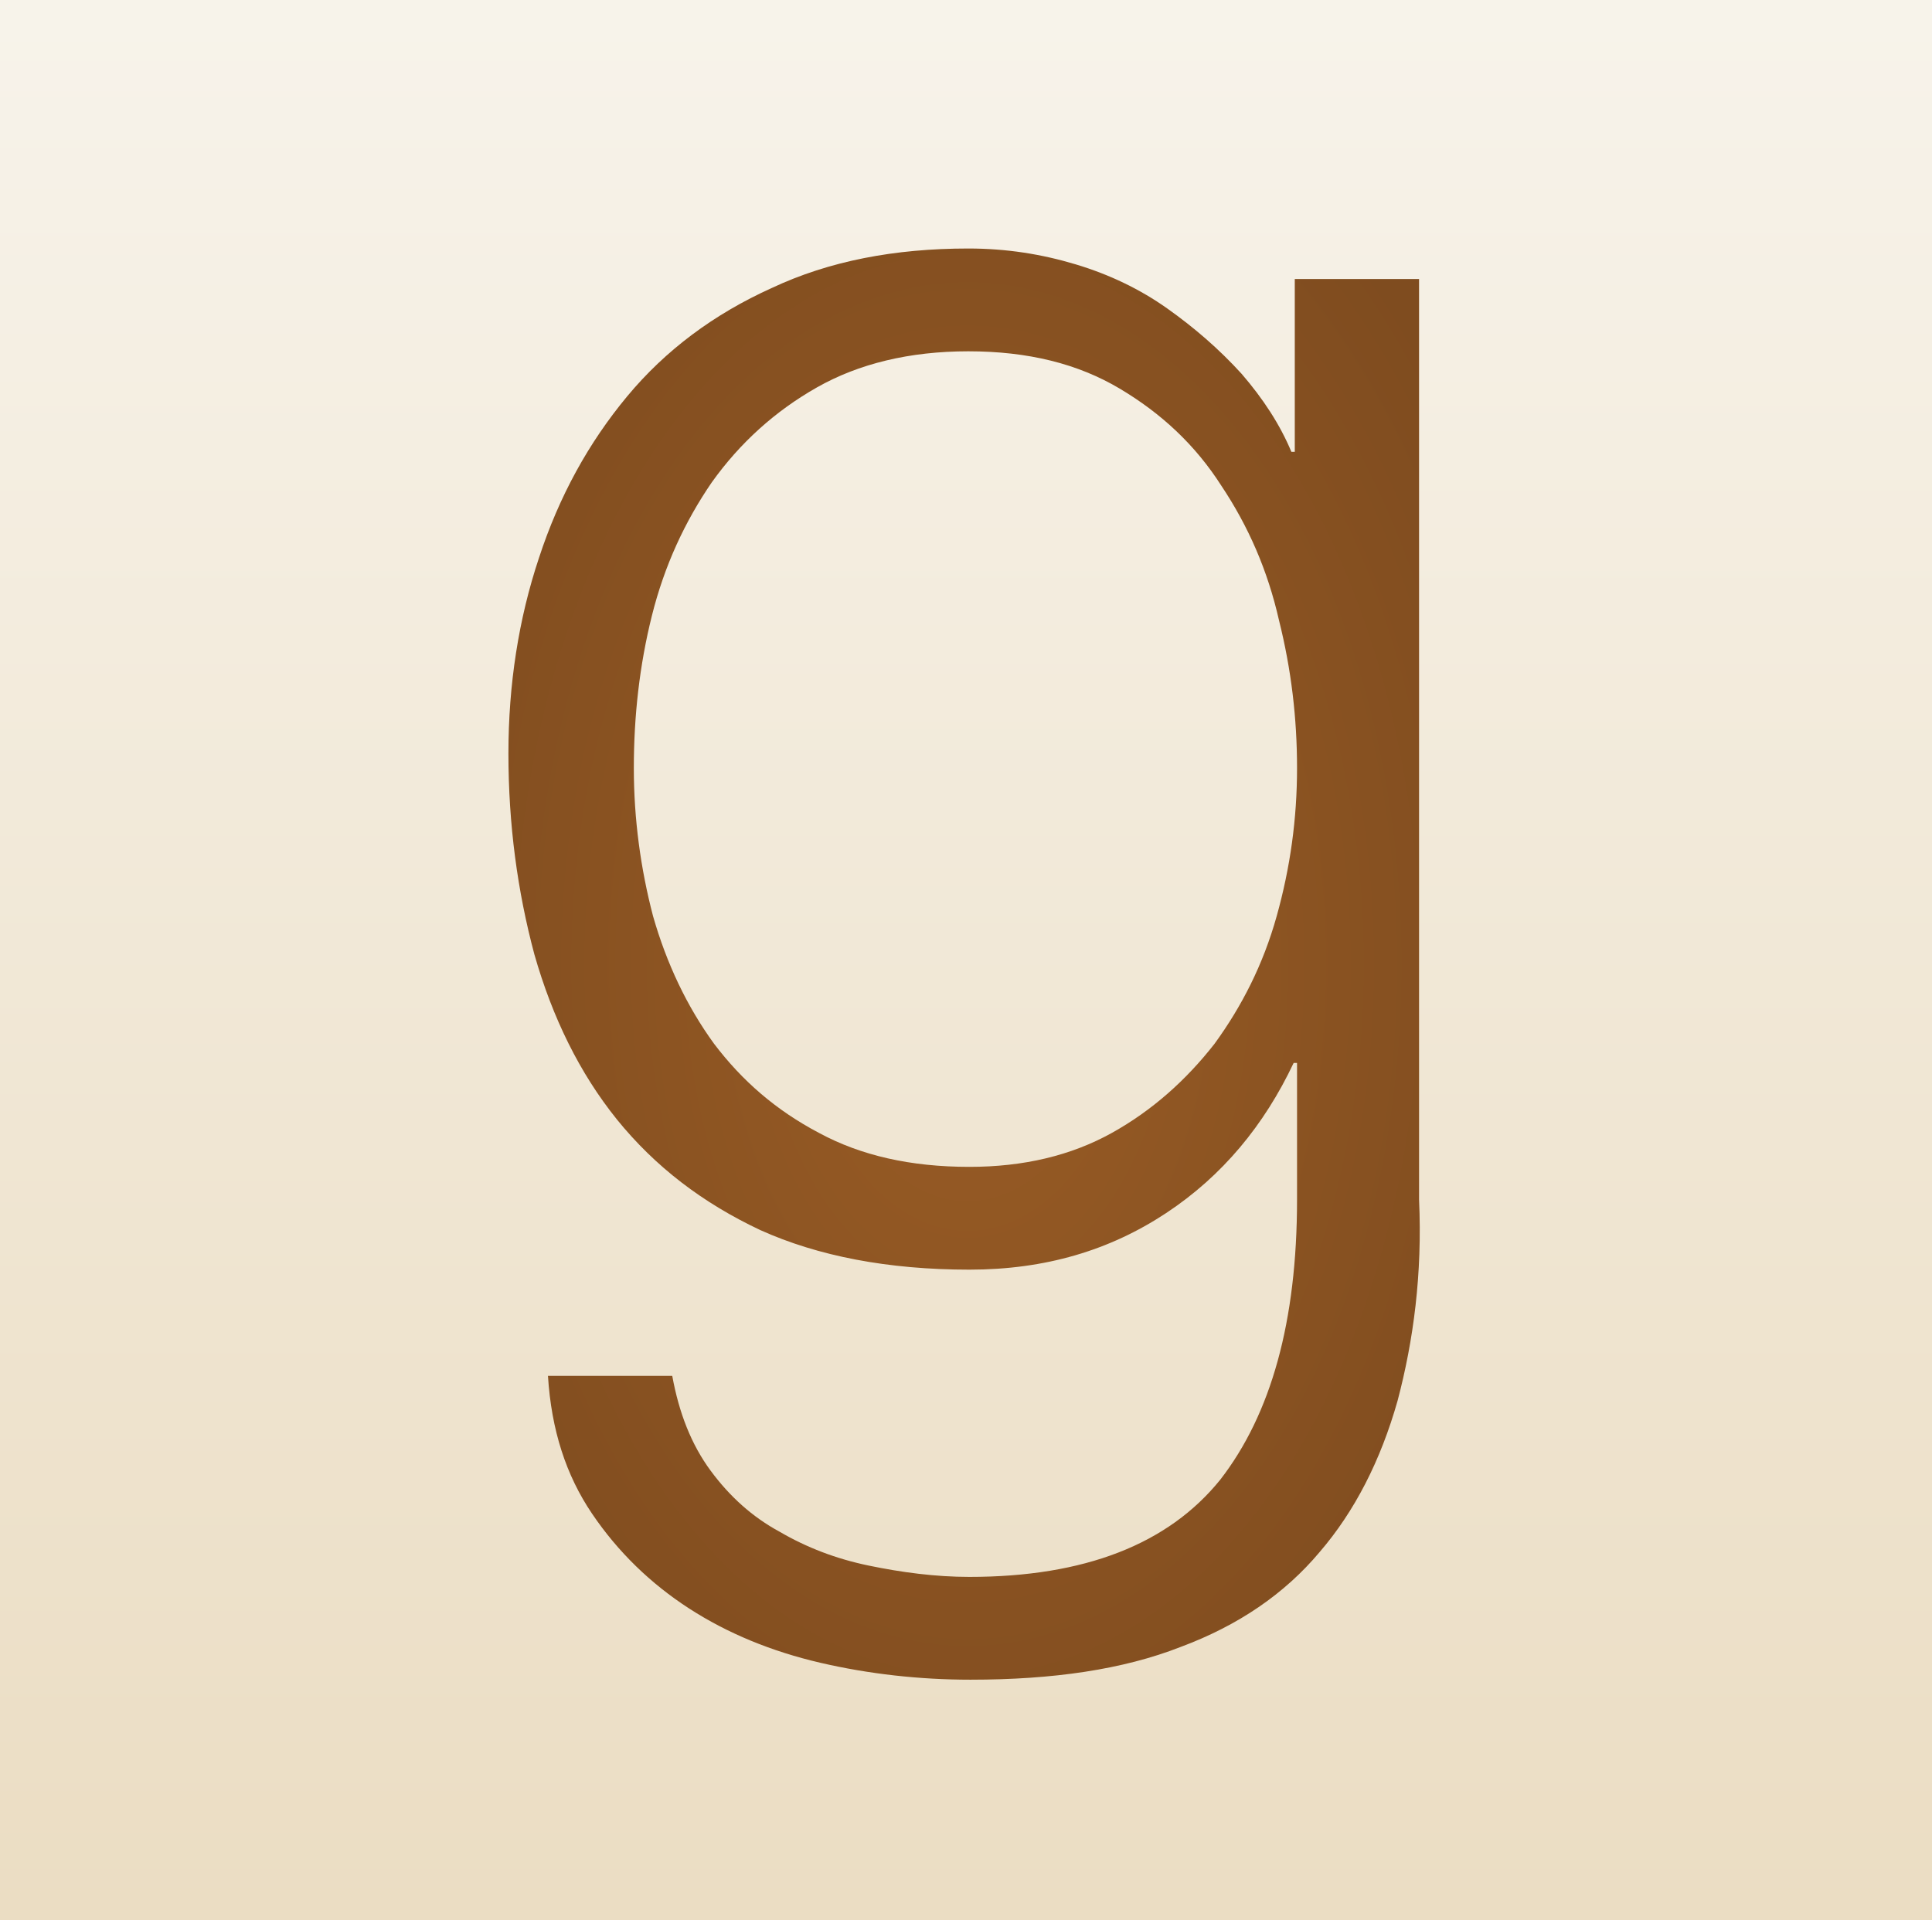 <?xml version="1.0" encoding="UTF-8" standalone="no"?> <svg width="171px" height="170px" viewBox="0 0 171 170" version="1.1" xmlns="http://www.w3.org/2000/svg" xmlns:xlink="http://www.w3.org/1999/xlink"><rect x="0" y="0" width="171" height="170" fill="#333333" stroke="none"/><defs><linearGradient x1="50%" y1="1.629%" x2="50%" y2="99.391%" id="linearGradient-1"><stop stop-color="#F7F3EA" offset="0%"></stop><stop stop-color="#EBDDC3" offset="99.49%"></stop></linearGradient><radialGradient cx="50.23%" cy="50.001%" fx="50.23%" fy="50.001%" r="65.913%" id="radialGradient-2"><stop stop-color="#995C25" offset="0%"></stop><stop stop-color="#7F4C1F" offset="99.49%"></stop></radialGradient></defs><g id="RR" stroke="none" stroke-width="1" fill="none" fill-rule="evenodd"><g id="Artboard-8" transform="translate(-61, -43)"><g id="Group" transform="translate(61, 43)"><rect id="Rectangle-path" fill="url(#linearGradient-1)" x="0" y="0" width="171" height="170"></rect><path d="M98.4,100.3 C102,98.3 105,95.6 107.5,92.4 C109.9,89.1 111.8,85.4 113,81.1 C114.2,76.8 114.8,72.5 114.8,68 C114.8,63.6 114.3,59.3 113.2,54.9 C112.2,50.5 110.5,46.6 108.1,43 C105.8,39.4 102.8,36.6 99.1,34.4 C95.4,32.2 91,31.1 85.7,31.1 C80.5,31.1 76,32.2 72.3,34.3 C68.6,36.4 65.5,39.2 63,42.7 C60.6,46.2 58.8,50.1 57.7,54.5 C56.6,58.9 56.1,63.4 56.1,68 C56.1,72.5 56.7,76.9 57.8,81.1 C59,85.3 60.8,89.1 63.2,92.4 C65.7,95.7 68.7,98.3 72.5,100.3 C76.2,102.3 80.6,103.3 85.8,103.3 C90.6,103.3 94.8,102.3 98.4,100.3 L98.4,100.3 Z M123.7,124 C122.2,129.3 119.9,133.8 116.8,137.4 C113.7,141.1 109.6,143.9 104.5,145.8 C99.4,147.8 93.2,148.7 85.9,148.7 C81.4,148.7 76.9,148.2 72.6,147.2 C68.3,146.2 64.4,144.6 61,142.4 C57.6,140.2 54.7,137.4 52.4,134 C50.1,130.6 48.8,126.6 48.5,121.8 L59.5,121.8 C60.1,125.1 61.2,127.9 62.9,130.2 C64.6,132.5 66.6,134.3 69,135.6 C71.4,137 74,138 76.9,138.6 C79.8,139.2 82.8,139.6 85.8,139.6 C96,139.6 103.4,136.7 108,131 C112.5,125.2 114.8,117 114.8,106.2 L114.8,94.1 L114.5,94.1 C111.9,99.6 108.2,104.1 103.2,107.4 C98.2,110.7 92.5,112.4 85.8,112.4 C78.6,112.4 72.4,111.2 67.3,108.9 C62.2,106.5 58,103.3 54.6,99.1 C51.3,95 48.9,90.1 47.3,84.5 C45.8,78.9 45,73 45,66.7 C45,60.6 45.9,54.8 47.7,49.4 C49.5,43.9 52.1,39.2 55.5,35.1 C58.9,31 63.2,27.8 68.3,25.5 C73.4,23.1 79.2,22 85.7,22 C89.1,22 92.2,22.5 95.2,23.4 C98.2,24.3 100.9,25.6 103.3,27.3 C105.7,29 107.9,30.9 109.9,33.1 C111.8,35.3 113.3,37.6 114.3,40 L114.6,40 L114.6,24.7 L125.6,24.7 L125.6,106.2 C125.9,112.8 125.1,118.7 123.7,124 L123.7,124 Z" id="Shape" fill="url(#radialGradient-2)"></path></g></g></g></svg>